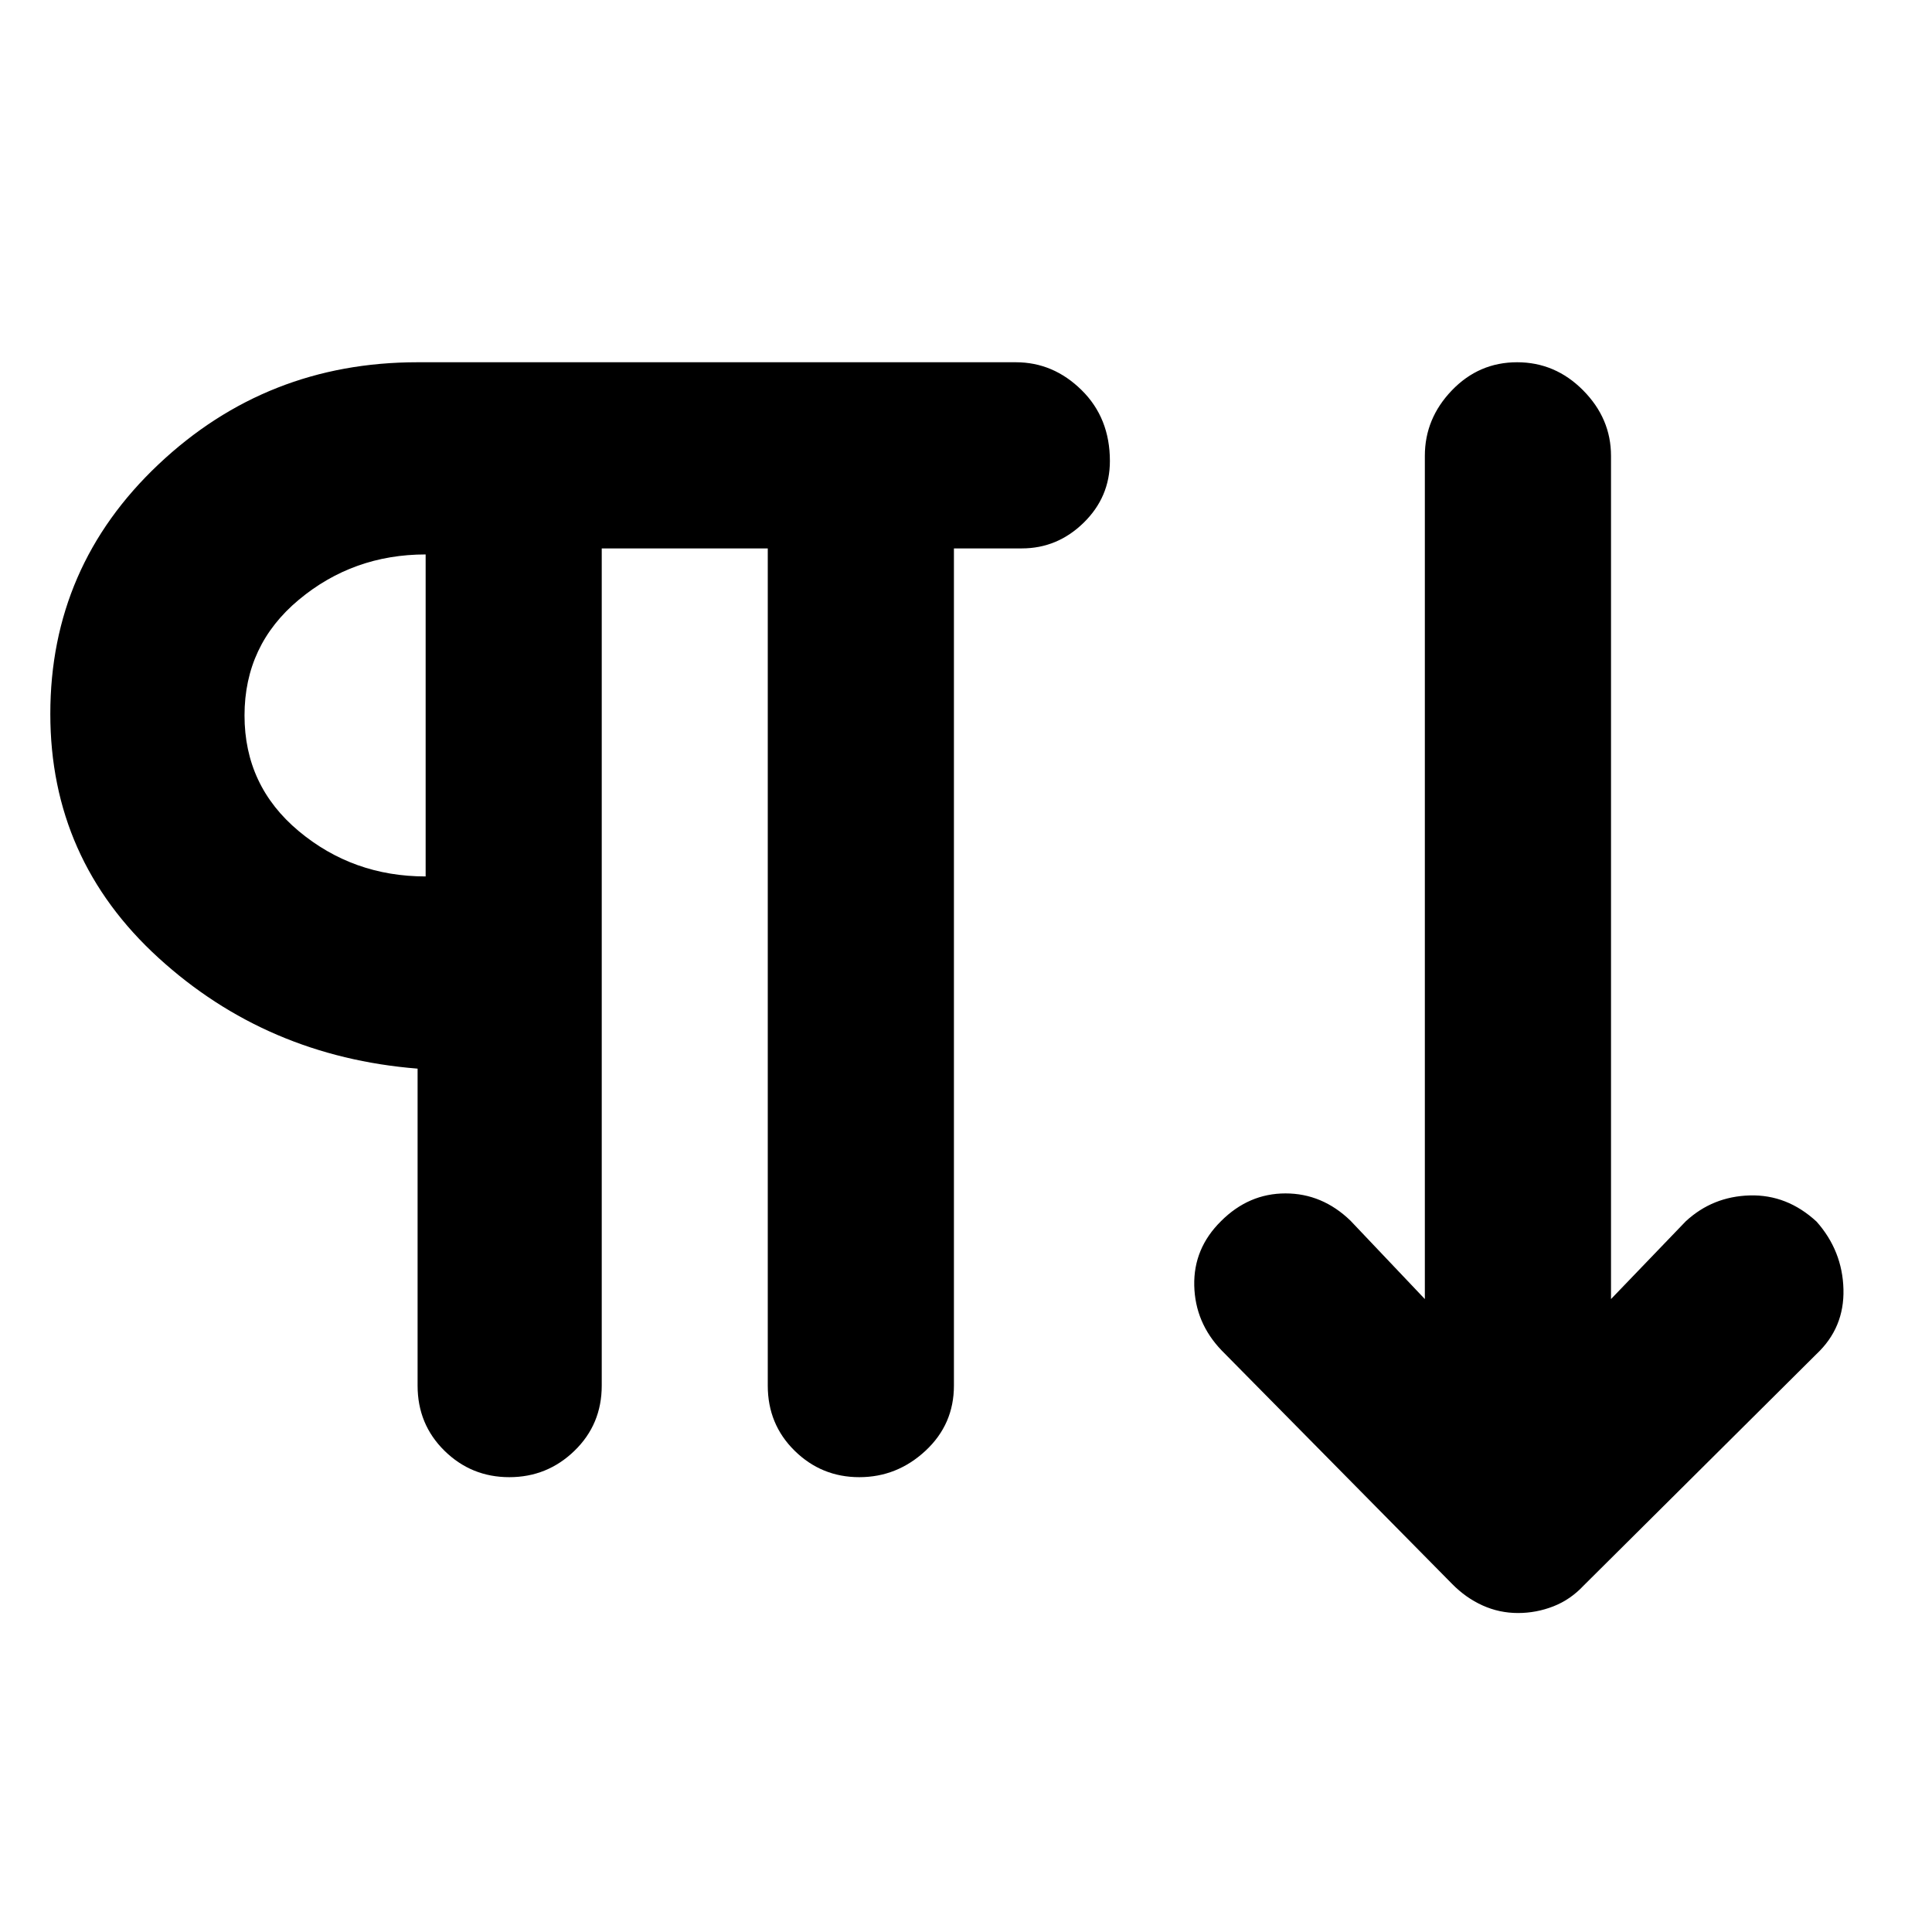 <svg xmlns="http://www.w3.org/2000/svg" height="48" viewBox="0 -960 960 960" width="48"><path d="M253.075-226q-18.856 0-32.216-13.125Q207.5-252.25 207.5-271.5V-429q-75-6-128.75-55.051T25-605.27q0-73.23 53.75-123.98T207.448-780H504.75q18.656 0 32.703 13.849 14.047 13.849 14.047 35.212 0 17.939-13.047 30.689T507.75-687.5H474v416q0 19.25-14.123 32.375Q445.755-226 426.987-226t-32.128-13.125Q381.5-252.25 381.5-271.5v-416H299v416q0 19.25-13.535 32.375T253.075-226Zm501.192 67.5q-9.253 0-17.603-3.773-8.35-3.772-15.164-10.727L607-289q-13.167-13.75-13.583-32.225-.417-18.475 13.322-32.014Q620.5-367 638.75-367 657-367 671-353.5l37 39v-419q0-18.55 13.425-32.525Q734.851-780 753.838-780q18.987 0 32.824 13.975Q800.5-752.05 800.5-733.5v419l37.125-38.625Q851-365.5 869.5-366t33.13 13q12.87 14.5 13.37 33.614.5 19.113-13.356 32.166L786.889-172.13q-6.583 7.025-15.064 10.328-8.481 3.302-17.558 3.302ZM211.5-524.5v-160q-36 0-63 22.5t-27 57.5q0 35 26.969 57.5t63.031 22.5Zm0-81Z"/></svg>